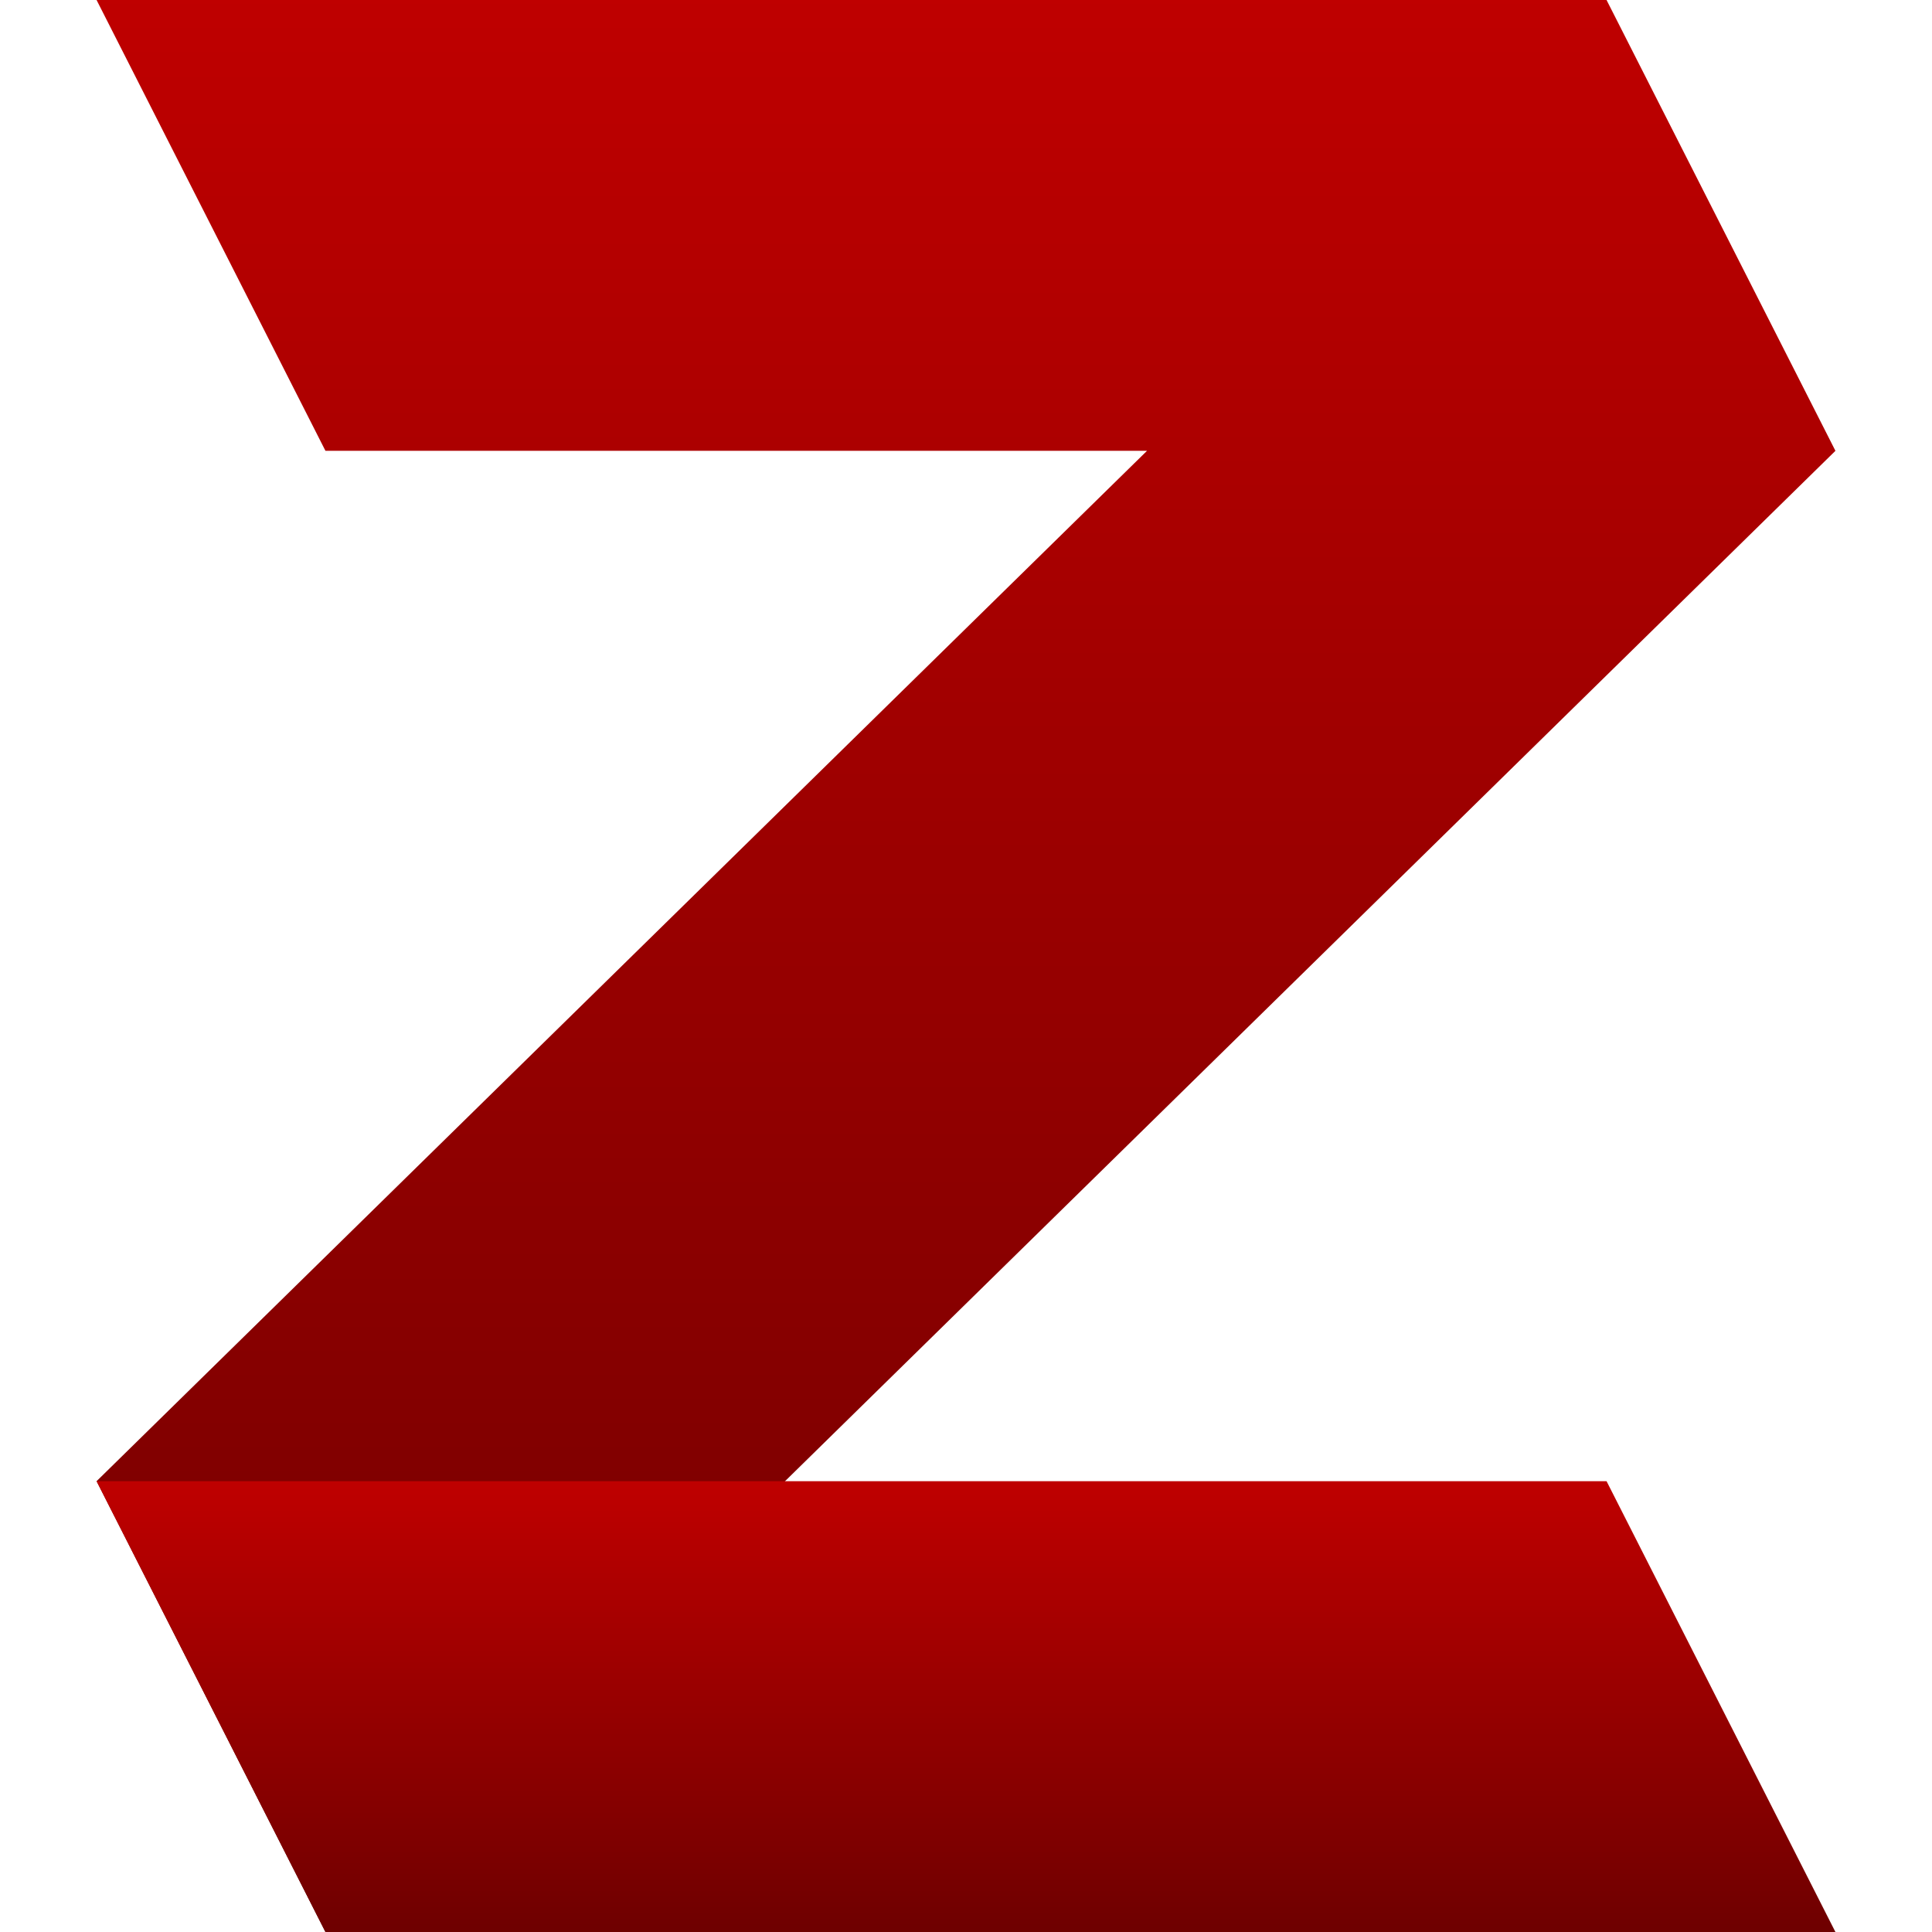 <svg xmlns="http://www.w3.org/2000/svg" xmlns:xlink="http://www.w3.org/1999/xlink" width="64" height="64" viewBox="0 0 64 64" version="1.1"><defs><linearGradient id="linear0" gradientUnits="userSpaceOnUse" x1="0" y1="0" x2="0" y2="1" gradientTransform="matrix(57.602,0,0,64,3.199,0)"><stop offset="0" style="stop-color:#bf0000;stop-opacity:1;"/><stop offset="1" style="stop-color:#6e0000;stop-opacity:1;"/></linearGradient><linearGradient id="linear1" gradientUnits="userSpaceOnUse" x1="0" y1="0" x2="0" y2="1" gradientTransform="matrix(57.602,0,0,14.934,3.199,49.066)"><stop offset="0" style="stop-color:#bf0000;stop-opacity:1;"/><stop offset="1" style="stop-color:#6e0000;stop-opacity:1;"/></linearGradient></defs><g id="surface1"><path style=" stroke:none;fill-rule:nonzero;fill:url(#linear0);" d="M 53.219 0 L 3.199 0 L 10.781 14.934 L 37.996 14.934 L 3.199 49.066 L 10.781 64 L 60.801 14.934 Z M 53.219 0 "/><path style=" stroke:none;fill-rule:nonzero;fill:url(#linear1);" d="M 3.199 49.066 L 53.219 49.066 L 60.801 64 L 10.781 64 Z M 3.199 49.066 "/></g></svg>
